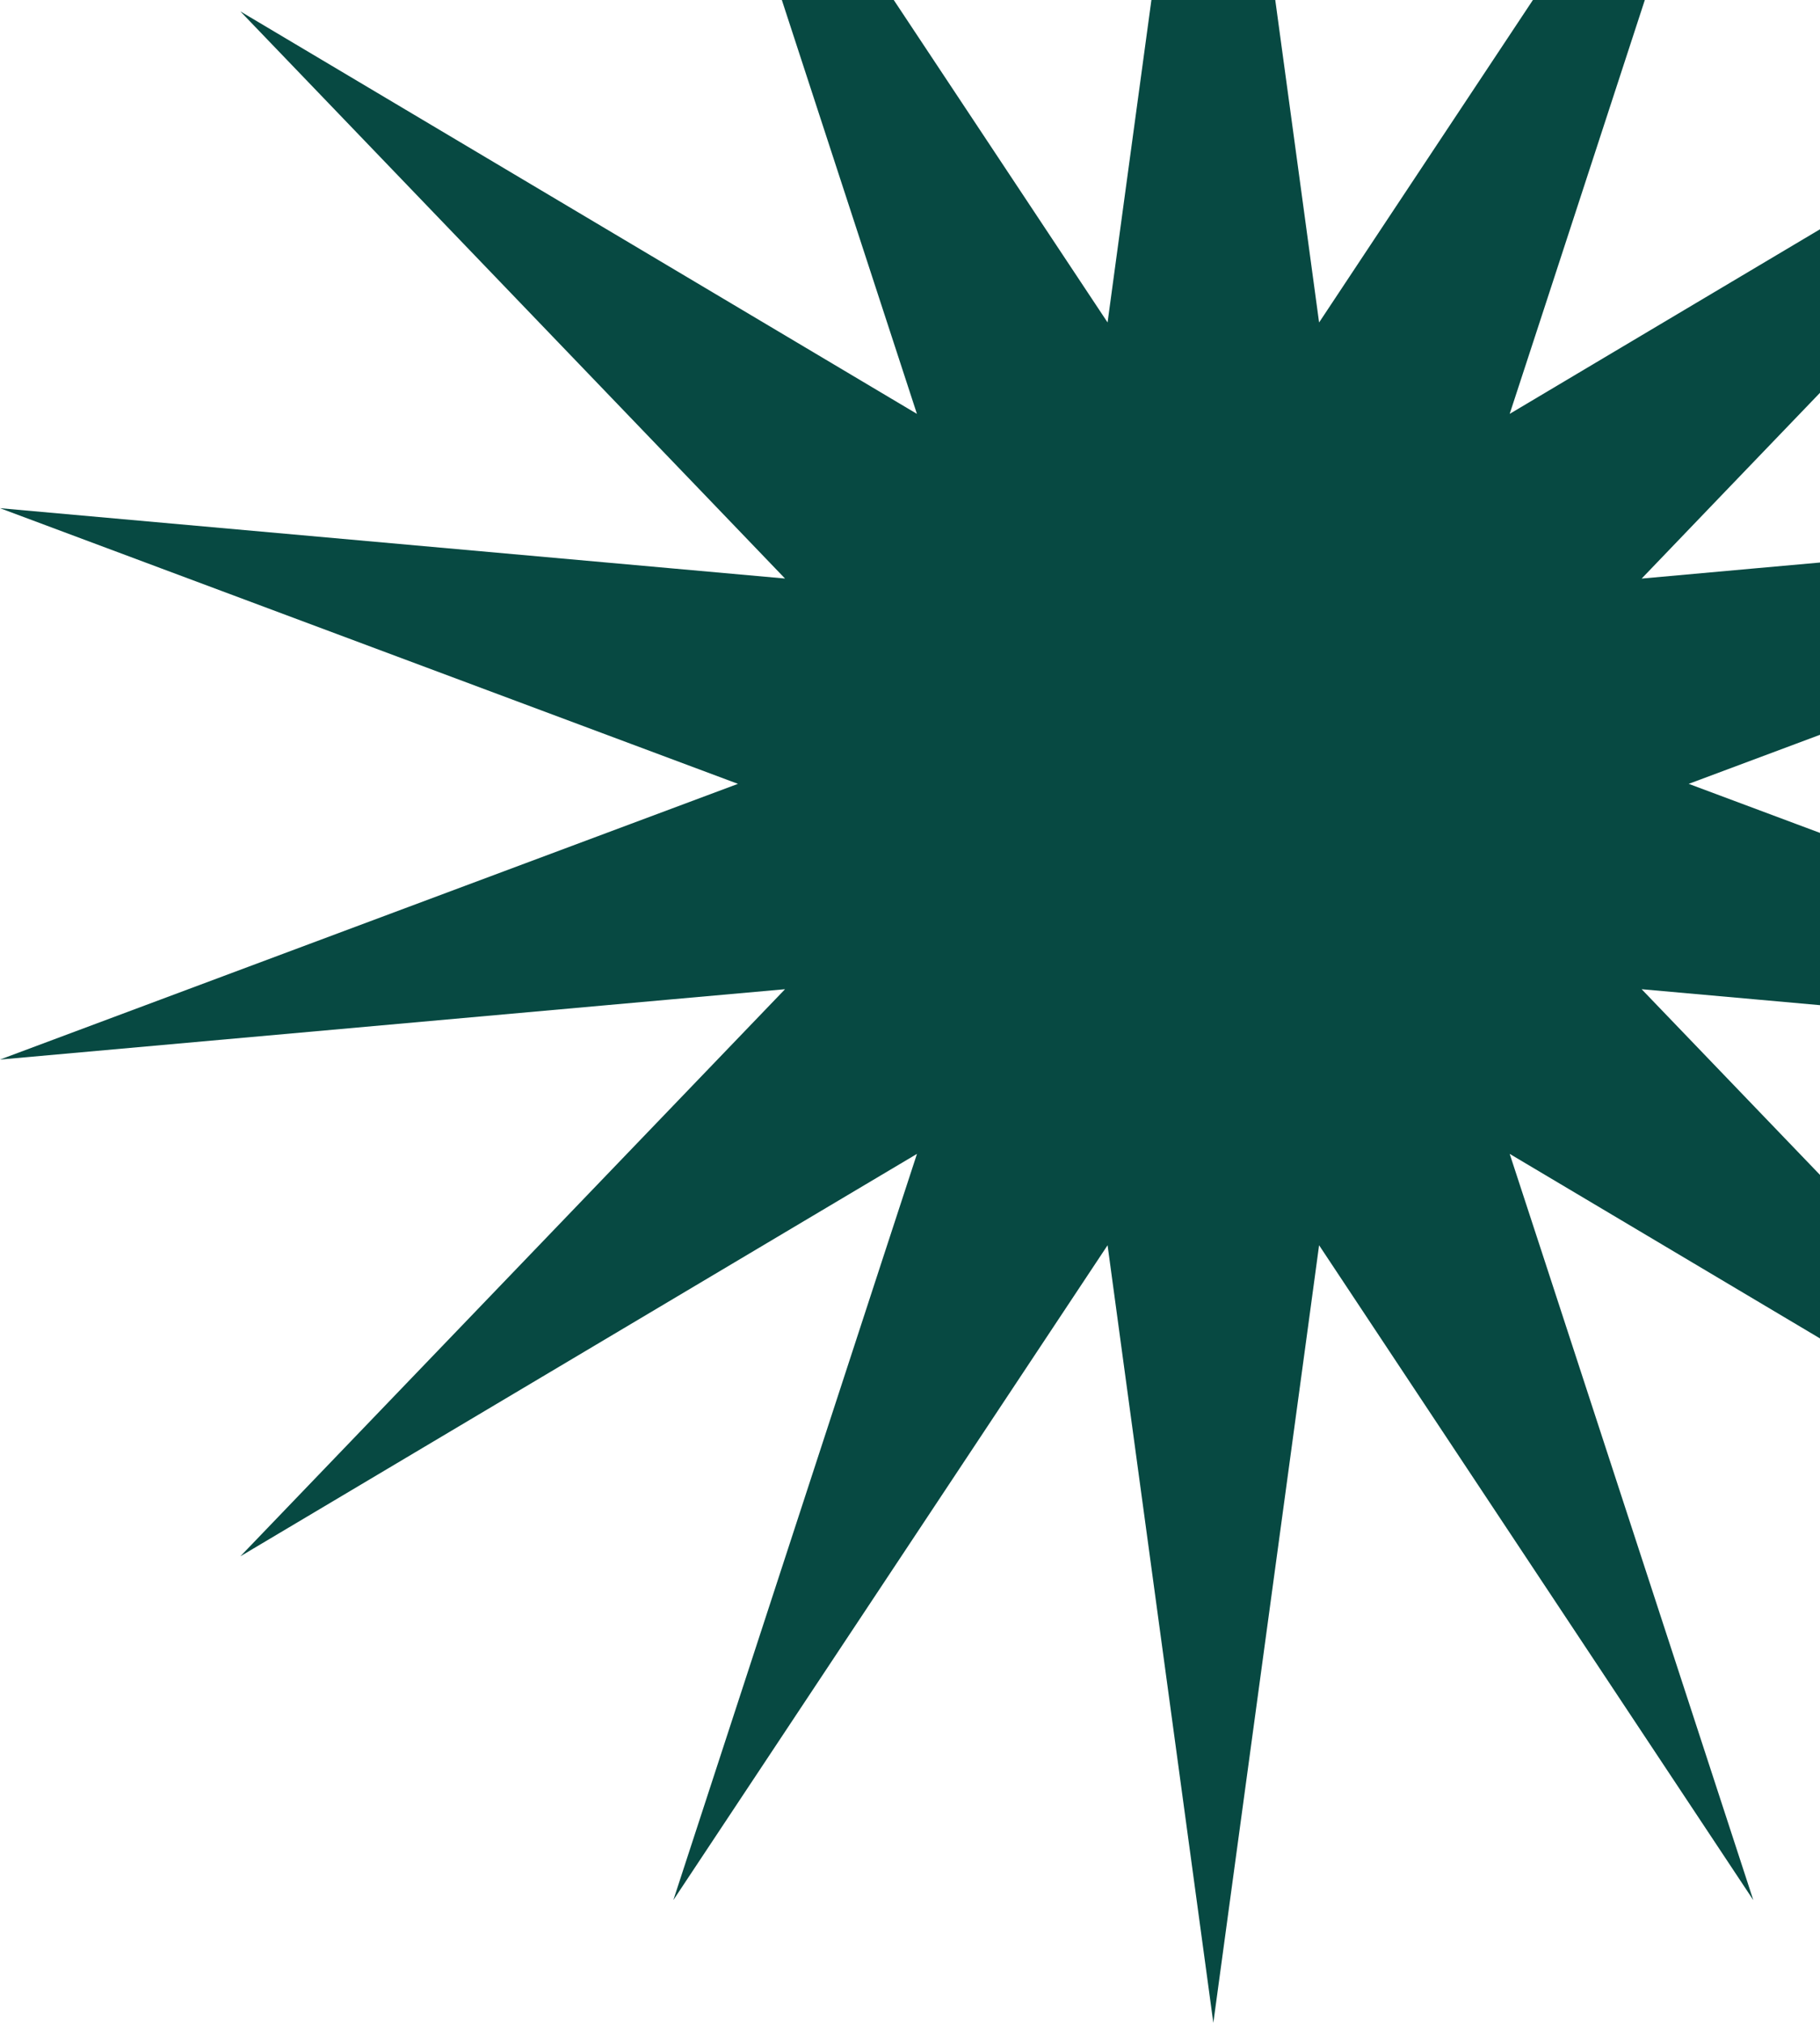 <svg width="36" height="40" viewBox="0 0 36 40" fill="none" xmlns="http://www.w3.org/2000/svg">
<path d="M25.788 4.137L26.092 6.377L27.343 4.49L34.681 -6.573L30.565 6.034L29.862 8.184L31.812 7.024L43.246 0.225L34.041 9.806L32.472 11.441L34.734 11.237L48 10.049L35.529 14.706L33.403 15.5L35.529 16.294L48 20.952L34.734 19.763L32.472 19.561L34.041 21.194L43.246 30.775L31.812 23.976L29.862 22.817L30.565 24.966L34.681 37.574L27.343 26.51L26.092 24.624L25.788 26.864L24 40L22.212 26.864L21.908 24.624L20.657 26.51L13.319 37.573L17.435 24.966L18.138 22.817L16.188 23.976L4.754 30.775L13.959 21.194L15.528 19.561L13.266 19.763L0 20.952L12.471 16.294L14.597 15.5L12.471 14.706L0 10.049L13.266 11.237L15.528 11.44L13.959 9.806L4.754 0.225L16.187 7.024L18.137 8.184L17.435 6.034L13.319 -6.573L20.657 4.49L21.908 6.376L22.212 4.137L24 -9L25.788 4.137Z" fill="#074942"/>
</svg>
